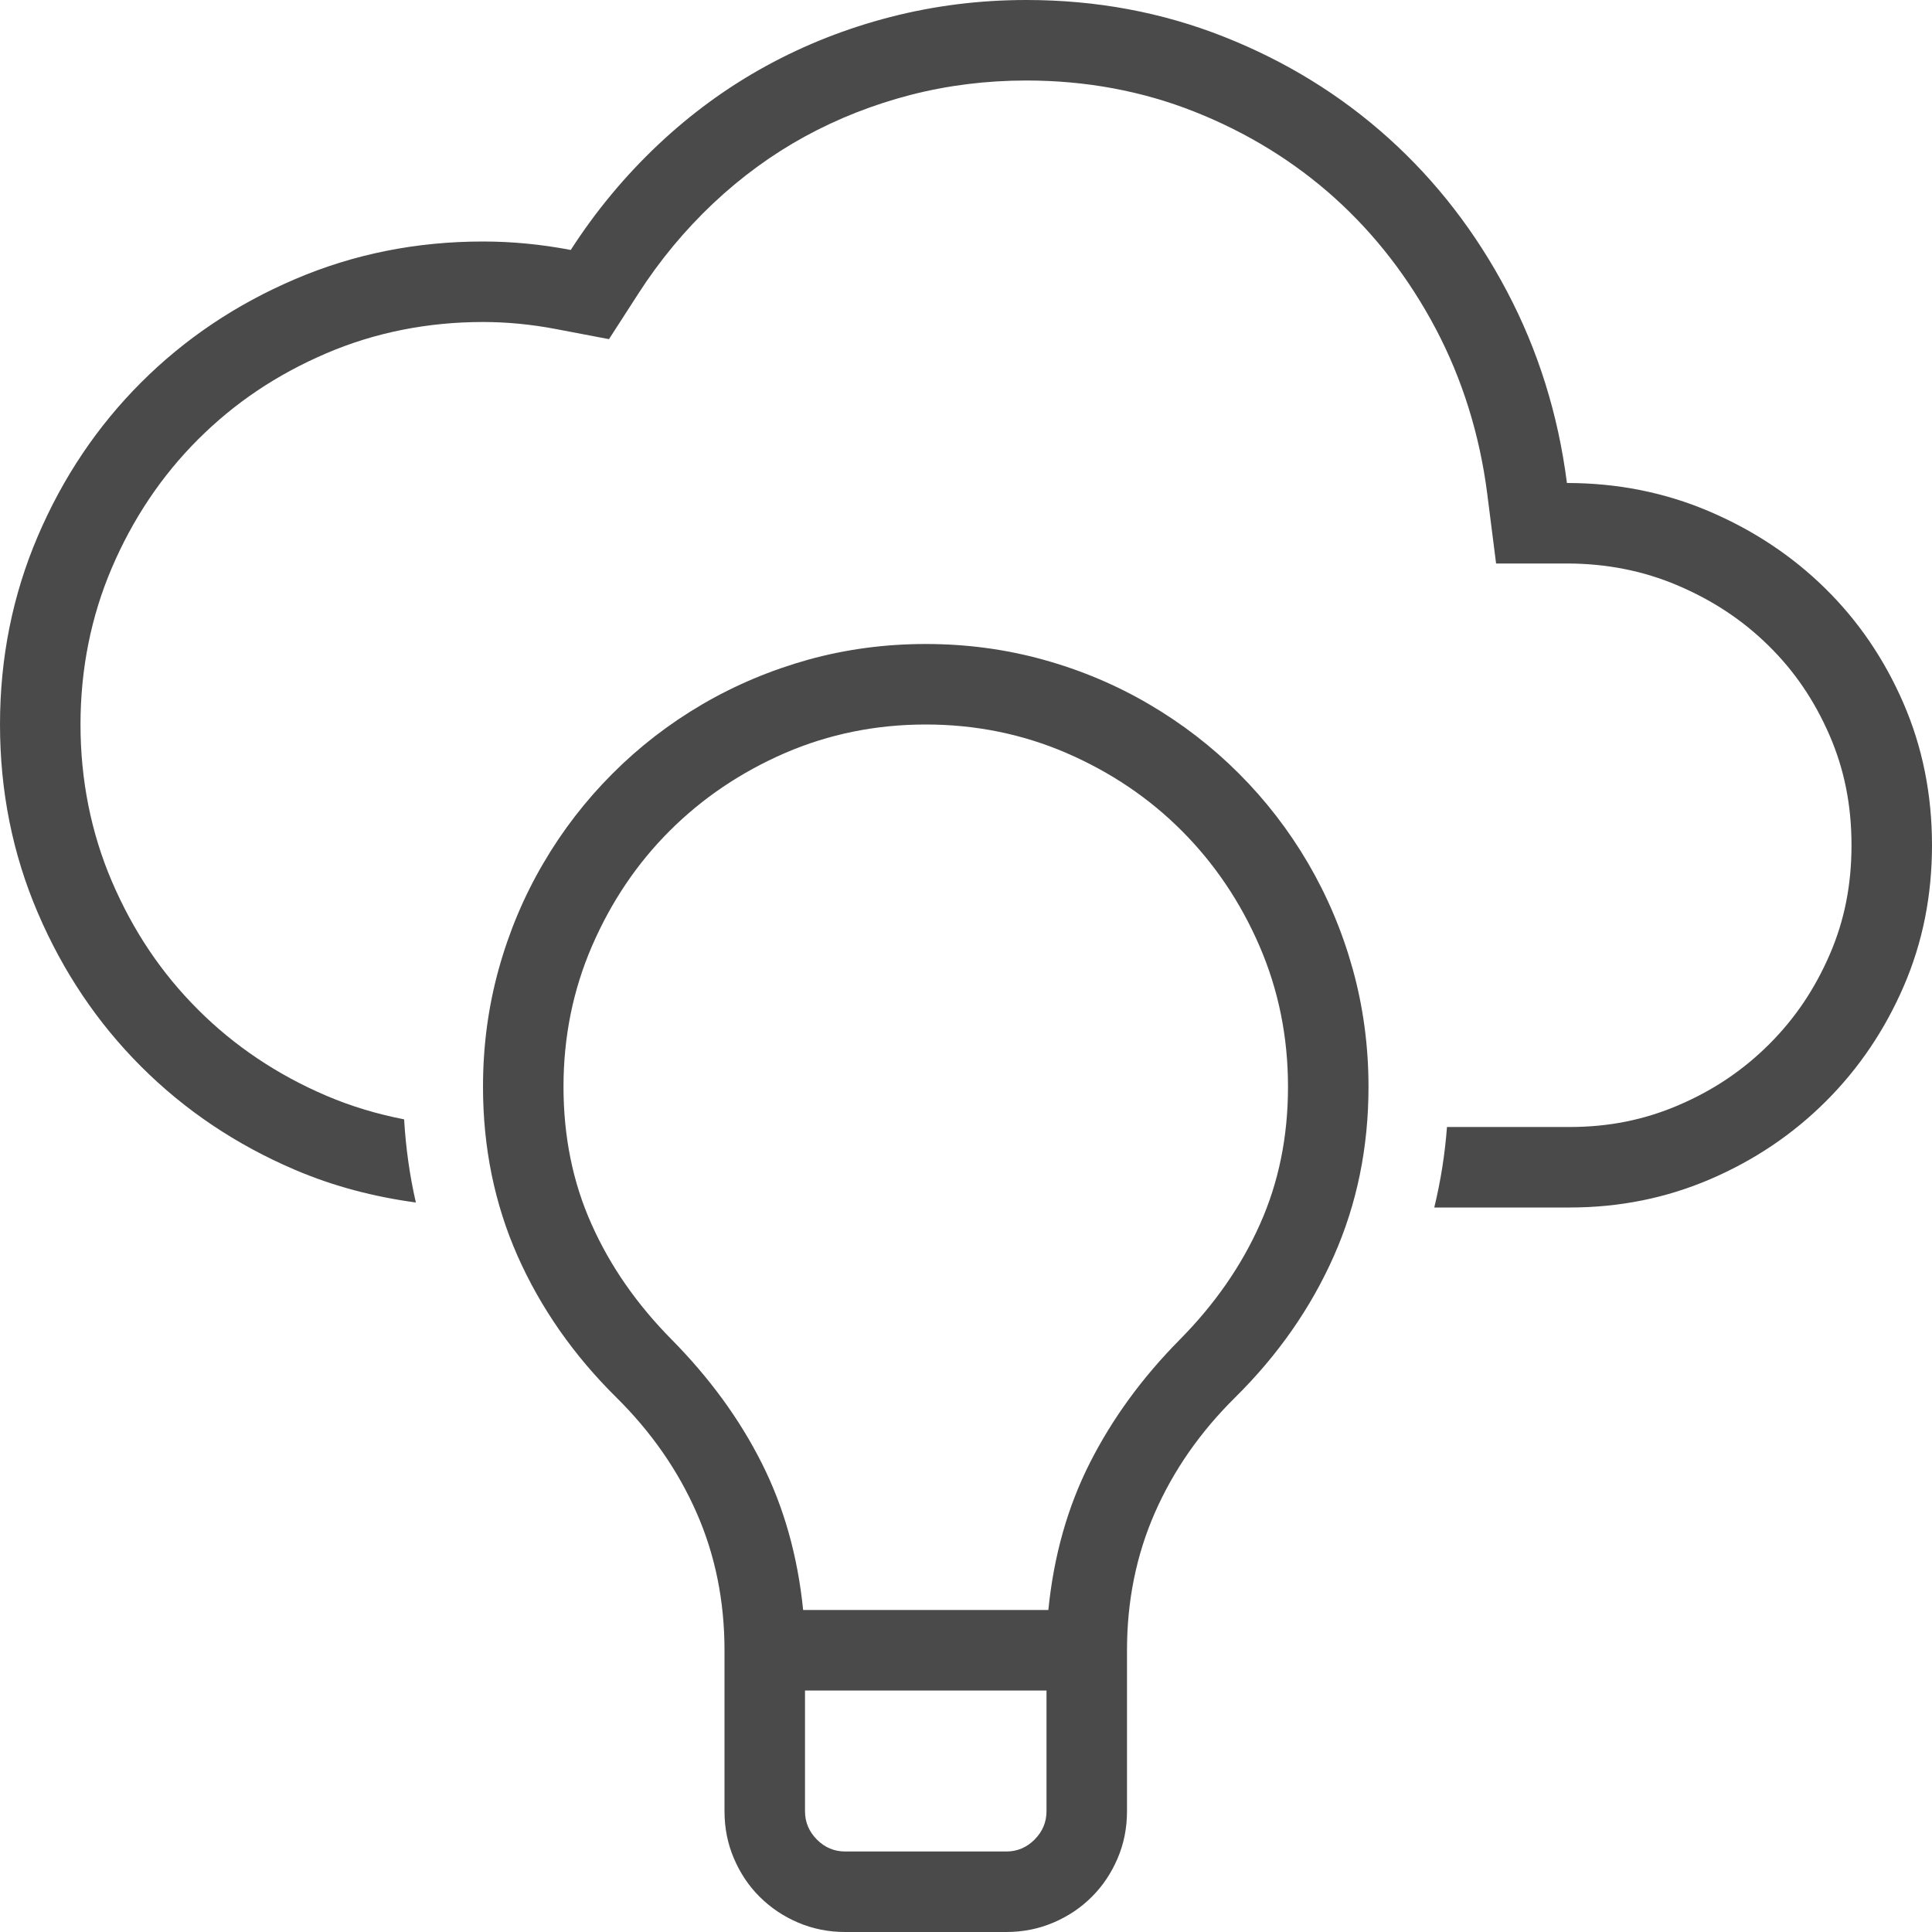 <?xml version="1.0" encoding="utf-8"?>
<!-- Generator: Adobe Illustrator 21.1.0, SVG Export Plug-In . SVG Version: 6.00 Build 0)  -->
<svg version="1.1" id="Layer_1" xmlns="http://www.w3.org/2000/svg" xmlns:xlink="http://www.w3.org/1999/xlink" x="0px" y="0px"
	 width="24px" height="24px" viewBox="0 0 24 24" enable-background="new 0 0 24 24" xml:space="preserve">
<path fill="#4A4A4A" d="M11.5,8c0.505,0,0.992,0.065,1.461,0.195c0.469,0.13,0.907,0.315,1.316,0.555
	c0.409,0.24,0.78,0.526,1.113,0.859c0.333,0.333,0.62,0.705,0.859,1.113c0.239,0.409,0.425,0.848,0.555,1.316S17,12.995,17,13.5
	c0,0.756-0.144,1.456-0.43,2.102c-0.286,0.646-0.695,1.232-1.227,1.758c-0.433,0.428-0.765,0.904-0.996,1.43
	C14.116,19.315,14,19.886,14,20.5v2c0,0.209-0.039,0.404-0.117,0.586c-0.078,0.183-0.185,0.342-0.32,0.477
	c-0.136,0.136-0.294,0.242-0.477,0.32S12.708,24,12.5,24h-2c-0.208,0-0.403-0.039-0.586-0.117s-0.341-0.185-0.477-0.32
	c-0.136-0.135-0.242-0.294-0.32-0.477C9.039,22.904,9,22.709,9,22.5v-2c0-0.614-0.116-1.185-0.348-1.711
	c-0.231-0.525-0.563-1.002-0.996-1.43c-0.531-0.525-0.94-1.111-1.227-1.758C6.144,14.956,6,14.256,6,13.5
	c0-0.505,0.065-0.992,0.195-1.461s0.315-0.907,0.555-1.316c0.239-0.409,0.526-0.78,0.859-1.113C7.942,9.276,8.313,8.99,8.723,8.75
	c0.409-0.239,0.848-0.424,1.316-0.555C10.508,8.065,10.995,8,11.5,8z M13.023,20c0.067-0.672,0.239-1.281,0.516-1.828
	s0.648-1.057,1.117-1.531c0.433-0.438,0.765-0.915,0.996-1.434C15.884,14.689,16,14.12,16,13.5c0-0.619-0.118-1.203-0.355-1.75
	s-0.559-1.023-0.965-1.43s-0.883-0.728-1.43-0.965C12.703,9.119,12.12,9,11.5,9s-1.203,0.119-1.75,0.355
	C9.203,9.593,8.727,9.914,8.32,10.32s-0.728,0.883-0.965,1.43S7,12.881,7,13.5c0,0.62,0.116,1.189,0.348,1.707
	c0.231,0.519,0.563,0.996,0.996,1.434c0.469,0.475,0.841,0.984,1.117,1.531S9.909,19.328,9.977,20H13.023z M12.5,23
	c0.136,0,0.253-0.049,0.352-0.148C12.95,22.753,13,22.636,13,22.5V21h-3v1.5c0,0.136,0.05,0.253,0.148,0.352
	C10.247,22.951,10.364,23,10.5,23H12.5z M23.643,8.73c-0.238-0.547-0.562-1.021-0.973-1.424c-0.411-0.403-0.891-0.721-1.441-0.955
	S20.09,6,19.465,6c-0.109-0.852-0.357-1.645-0.744-2.379c-0.387-0.734-0.877-1.369-1.471-1.904c-0.594-0.535-1.275-0.955-2.045-1.26
	C14.435,0.152,13.617,0,12.75,0c-0.578,0-1.141,0.07-1.688,0.211S10,0.555,9.516,0.82S8.584,1.412,8.174,1.799
	C7.764,2.186,7.402,2.621,7.09,3.105C6.723,3.035,6.359,3,6,3C5.172,3,4.393,3.156,3.662,3.469c-0.731,0.313-1.367,0.74-1.91,1.283
	c-0.543,0.543-0.971,1.18-1.283,1.91C0.157,7.392,0,8.172,0,9s0.156,1.607,0.469,2.338c0.313,0.731,0.74,1.367,1.283,1.91
	c0.543,0.543,1.18,0.971,1.91,1.283c0.479,0.205,0.982,0.336,1.504,0.407c-0.077-0.335-0.125-0.68-0.146-1.033
	c-0.333-0.065-0.656-0.161-0.965-0.293c-0.609-0.26-1.146-0.62-1.596-1.071c-0.456-0.456-0.806-0.978-1.071-1.596
	C1.131,10.343,1,9.688,1,9c0-0.687,0.131-1.342,0.389-1.945c0.26-0.609,0.62-1.146,1.071-1.596c0.456-0.456,0.978-0.806,1.596-1.071
	C4.657,4.131,5.312,4,6,4c0.295,0,0.599,0.029,0.903,0.087l0.662,0.126L7.93,3.647c0.265-0.412,0.578-0.789,0.93-1.121
	C9.207,2.199,9.589,1.92,9.996,1.697c0.409-0.224,0.852-0.398,1.315-0.518C11.773,1.06,12.257,1,12.75,1
	c0.737,0,1.439,0.13,2.087,0.387c0.654,0.259,1.241,0.62,1.744,1.073c0.503,0.453,0.925,1,1.256,1.627
	c0.329,0.624,0.543,1.311,0.637,2.039L18.585,7h0.88c0.488,0,0.95,0.091,1.372,0.271c0.438,0.186,0.809,0.431,1.132,0.749
	c0.321,0.315,0.568,0.678,0.756,1.109C22.91,9.553,23,10.001,23,10.5c0,0.493-0.088,0.936-0.269,1.354
	c-0.187,0.433-0.434,0.799-0.755,1.119c-0.324,0.323-0.691,0.57-1.125,0.756C20.427,13.911,19.985,14,19.5,14h-1.525
	c-0.026,0.342-0.079,0.675-0.158,1H19.5c0.617,0,1.199-0.117,1.746-0.352c0.547-0.235,1.025-0.557,1.436-0.967
	c0.411-0.41,0.732-0.887,0.967-1.43C23.884,11.708,24,11.125,24,10.5C24,9.867,23.881,9.277,23.643,8.73z"/>
</svg>
